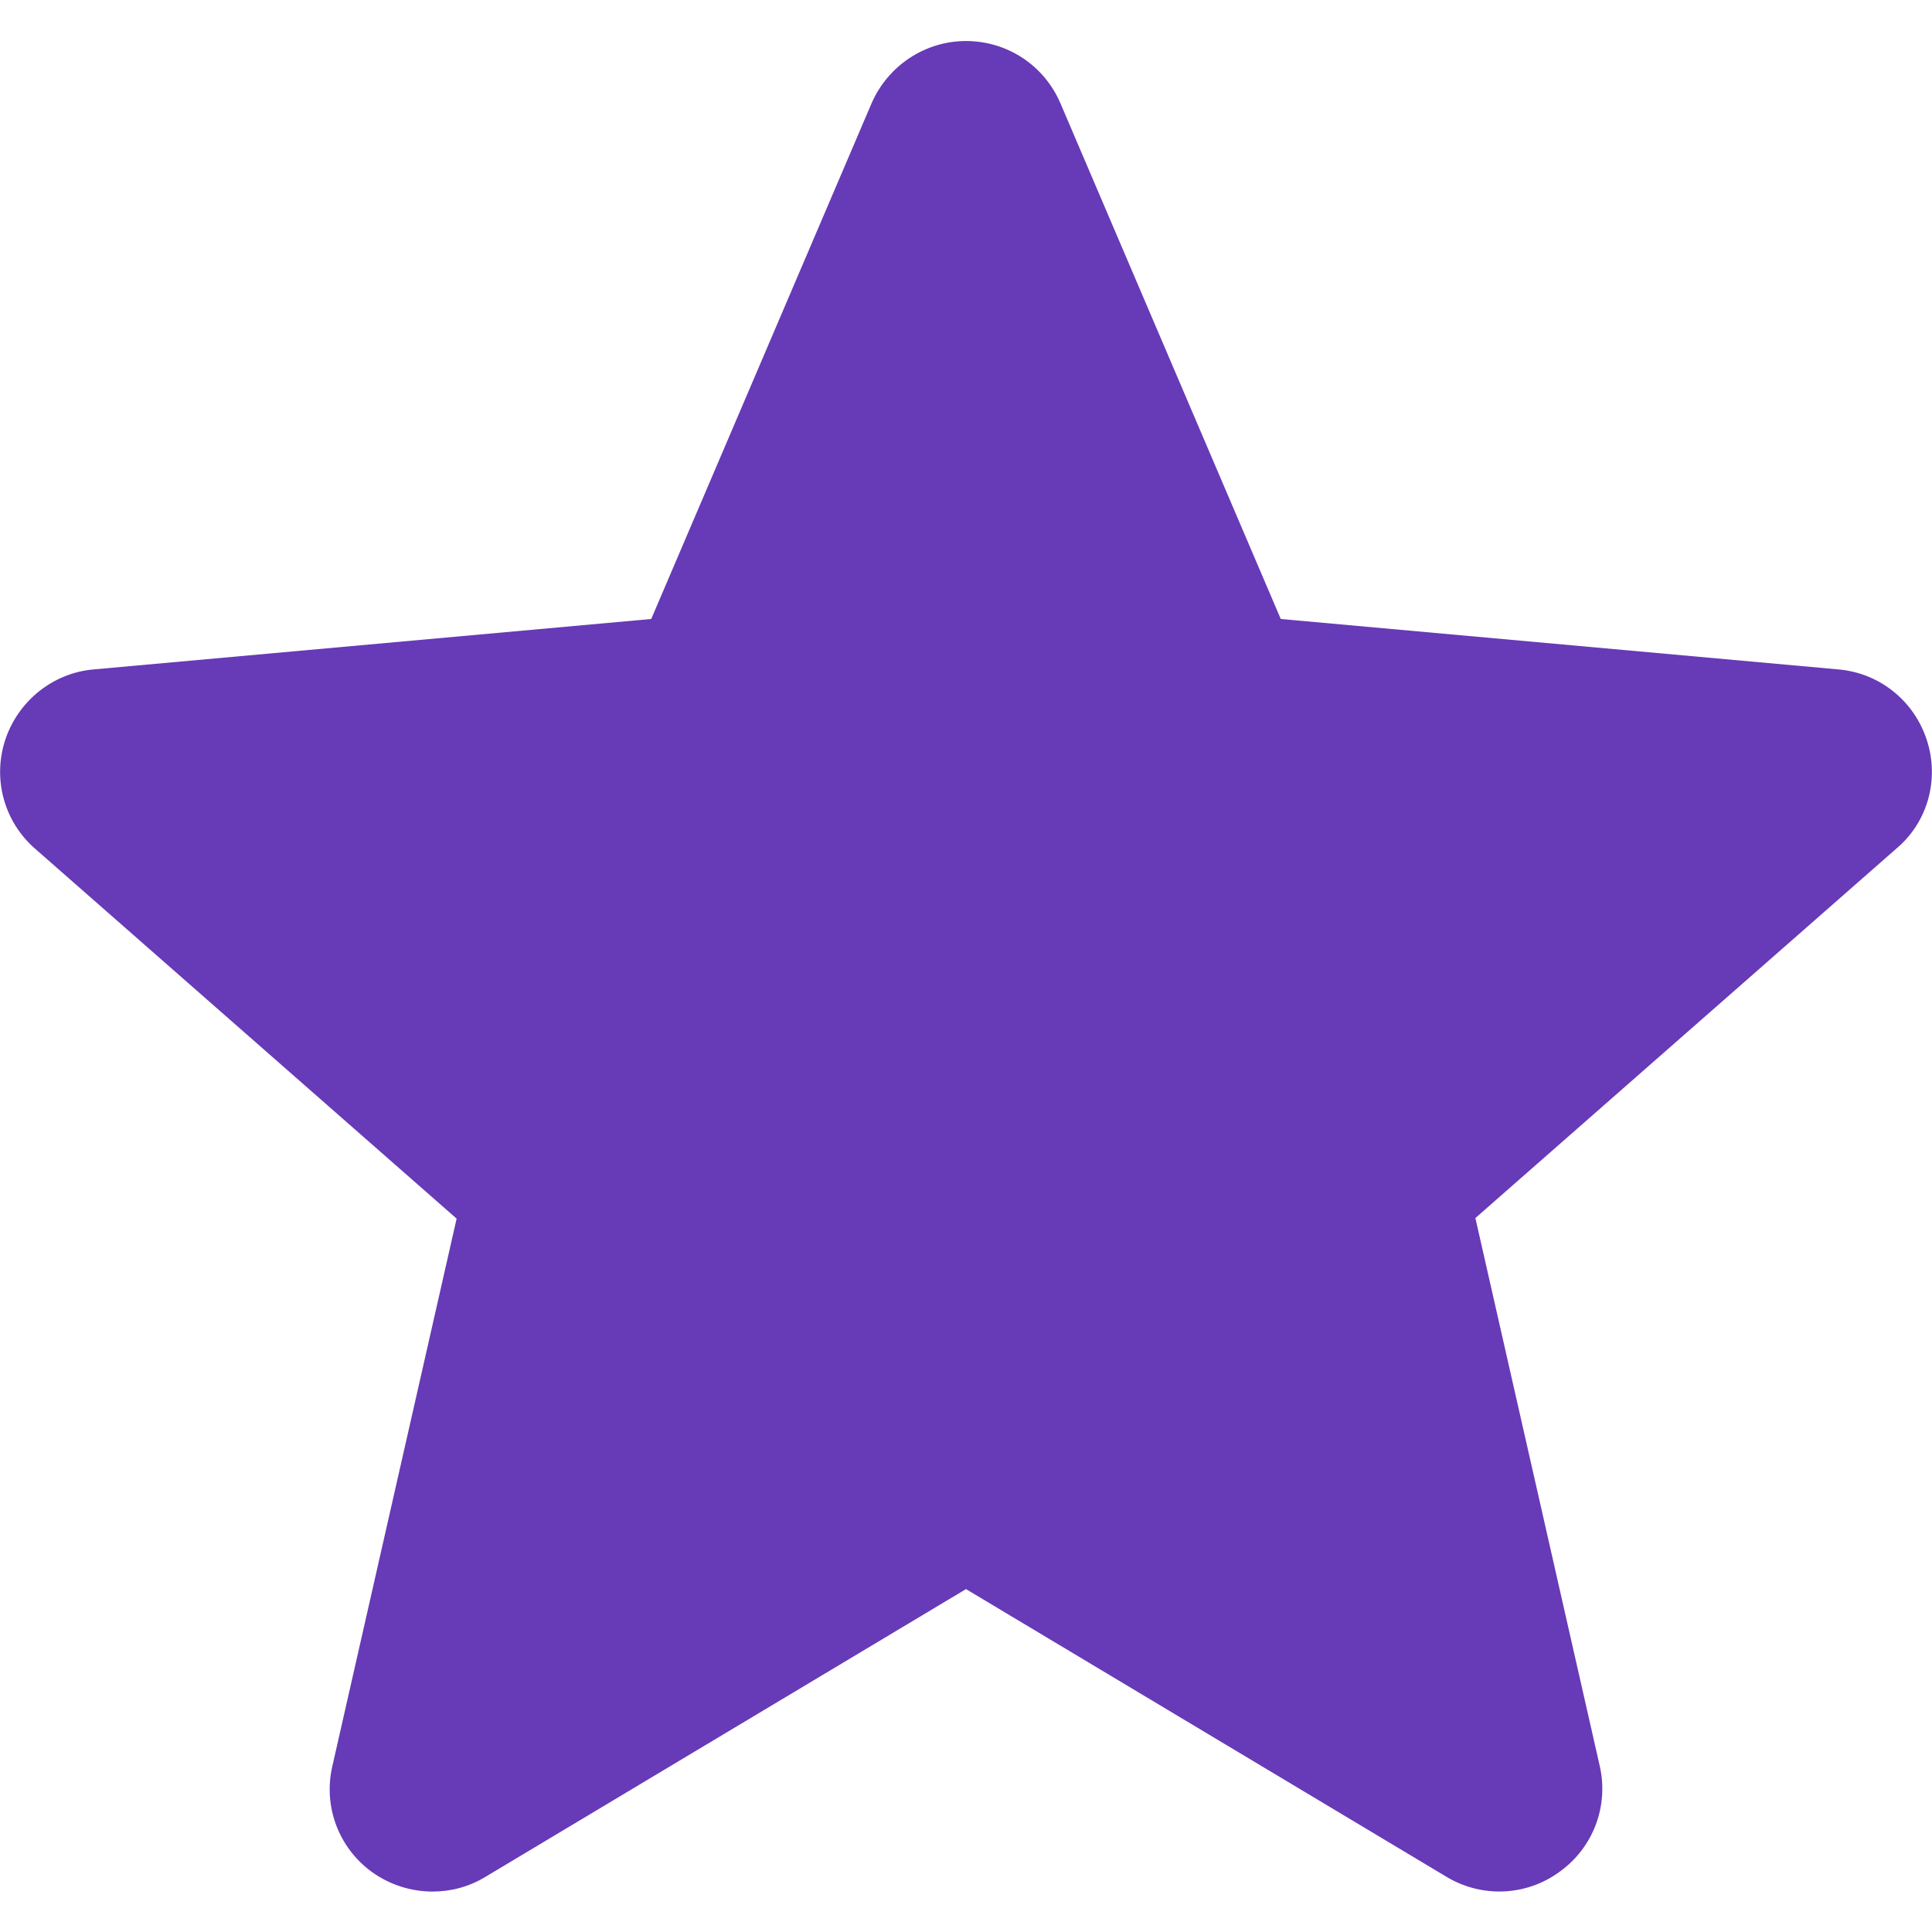 <?xml version="1.0" encoding="utf-8"?>
<!-- Generator: Adobe Illustrator 22.1.0, SVG Export Plug-In . SVG Version: 6.00 Build 0)  -->
<svg version="1.1" id="Слой_1" xmlns="http://www.w3.org/2000/svg" xmlns:xlink="http://www.w3.org/1999/xlink" x="0px" y="0px"
	 viewBox="0 0 329.6 329.6" style="enable-background:new 0 0 329.6 329.6;" xml:space="preserve">
<style type="text/css">
	.st0{fill:#673AB7;}
</style>
<g>
	<path class="st0" d="M328.7,126.2c-2.2-6.7-8.1-11.4-15.1-12l-95.1-8.6l-37.6-88c-2.8-6.5-9.1-10.6-16.1-10.6
		c-7,0-13.3,4.2-16.1,10.6l-37.6,88l-95.1,8.6c-7,0.6-12.9,5.4-15.1,12c-2.2,6.7-0.2,14,5.1,18.6l71.9,63.1l-21.2,93.4
		c-1.6,6.9,1.1,14,6.8,18.1c3.1,2.2,6.7,3.3,10.3,3.3c3.1,0,6.2-0.8,9-2.5l82-49.1l82,49.1c6,3.6,13.6,3.3,19.3-0.9
		c5.7-4.1,8.4-11.2,6.8-18.1l-21.2-93.4l71.9-63.1C328.9,140.2,330.9,132.9,328.7,126.2z"/>
</g>
</svg>
